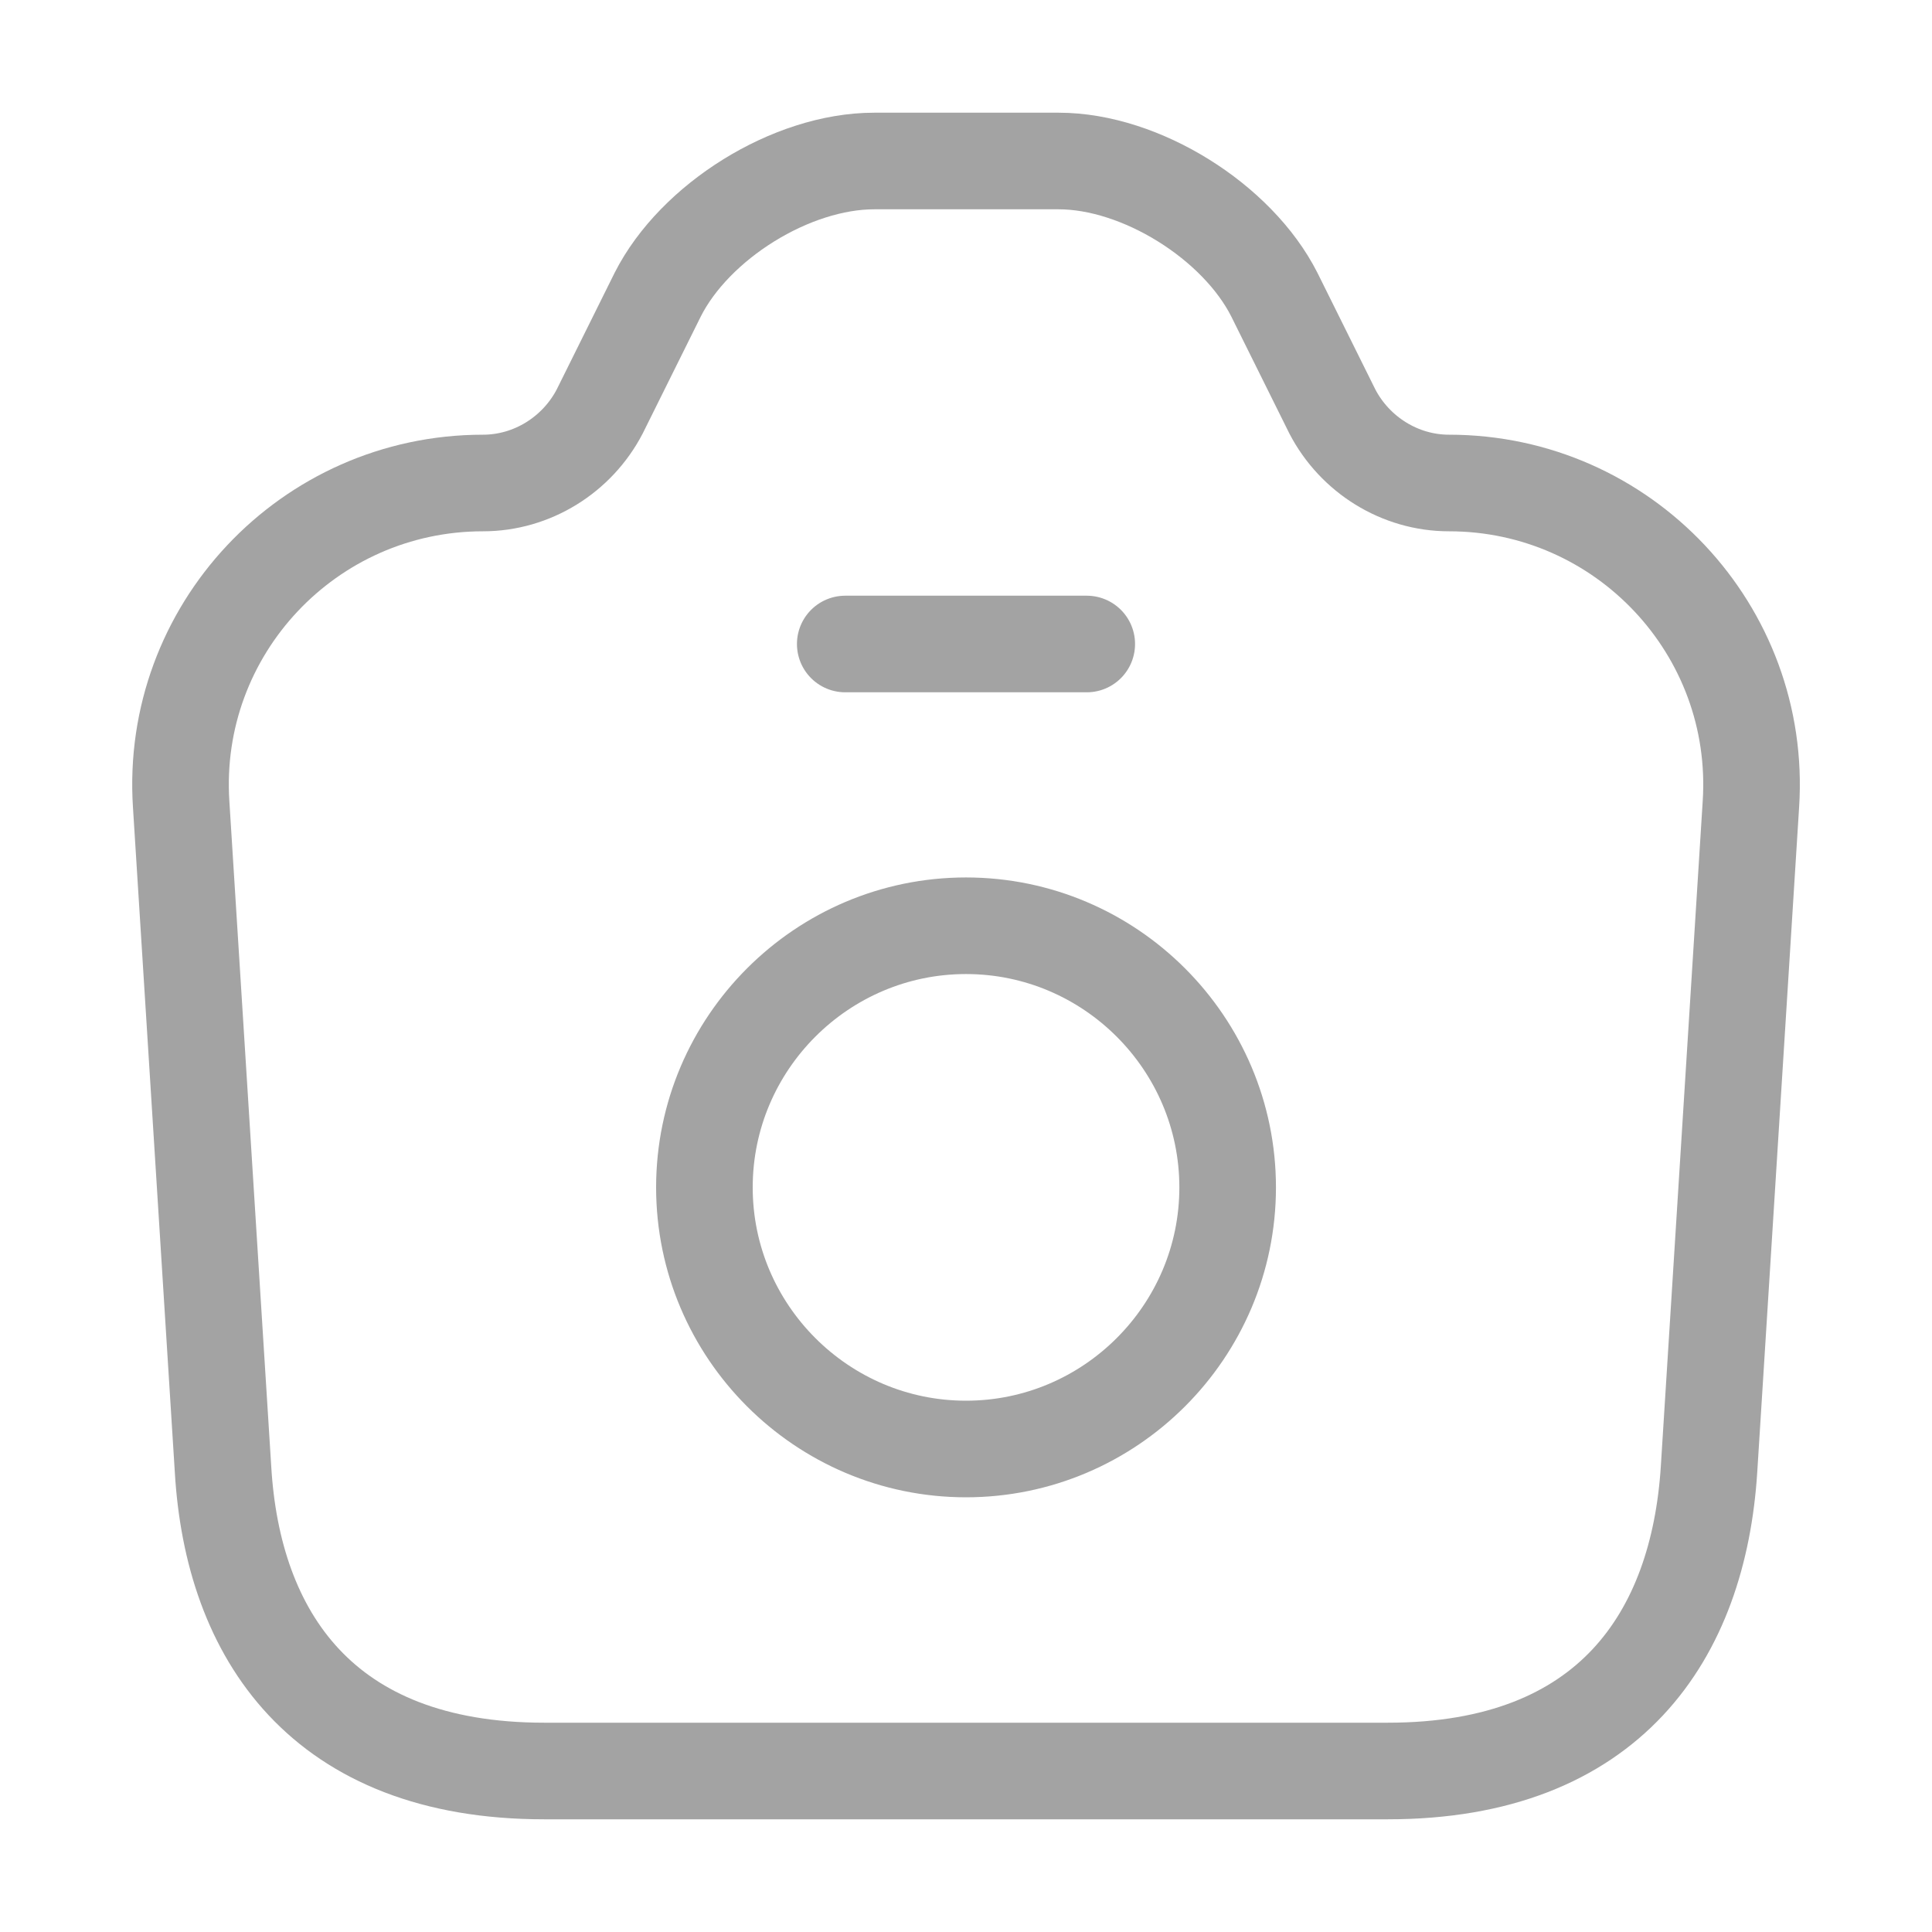 <svg width="30" height="30" viewBox="0 0 30 30" fill="none" xmlns="http://www.w3.org/2000/svg">
<path d="M13.125 10H16.875M8.45 27.5H21.55C25 27.5 26.375 25.387 26.538 22.812L27.188 12.488C27.363 9.787 25.213 7.5 22.5 7.5C21.738 7.5 21.038 7.062 20.688 6.388L19.788 4.575C19.213 3.438 17.713 2.5 16.438 2.5H13.575C12.288 2.5 10.788 3.438 10.213 4.575L9.313 6.388C8.963 7.062 8.263 7.5 7.5 7.5C4.788 7.5 2.638 9.787 2.813 12.488L3.463 22.812C3.613 25.387 5 27.5 8.45 27.5ZM15 22.5C17.238 22.5 19.063 20.675 19.063 18.438C19.063 16.2 17.238 14.375 15 14.375C12.763 14.375 10.938 16.2 10.938 18.438C10.938 20.675 12.763 22.5 15 22.5Z" stroke="#A3A3A3" stroke-width="1.5" stroke-linecap="round" stroke-linejoin="round"/>
</svg>
